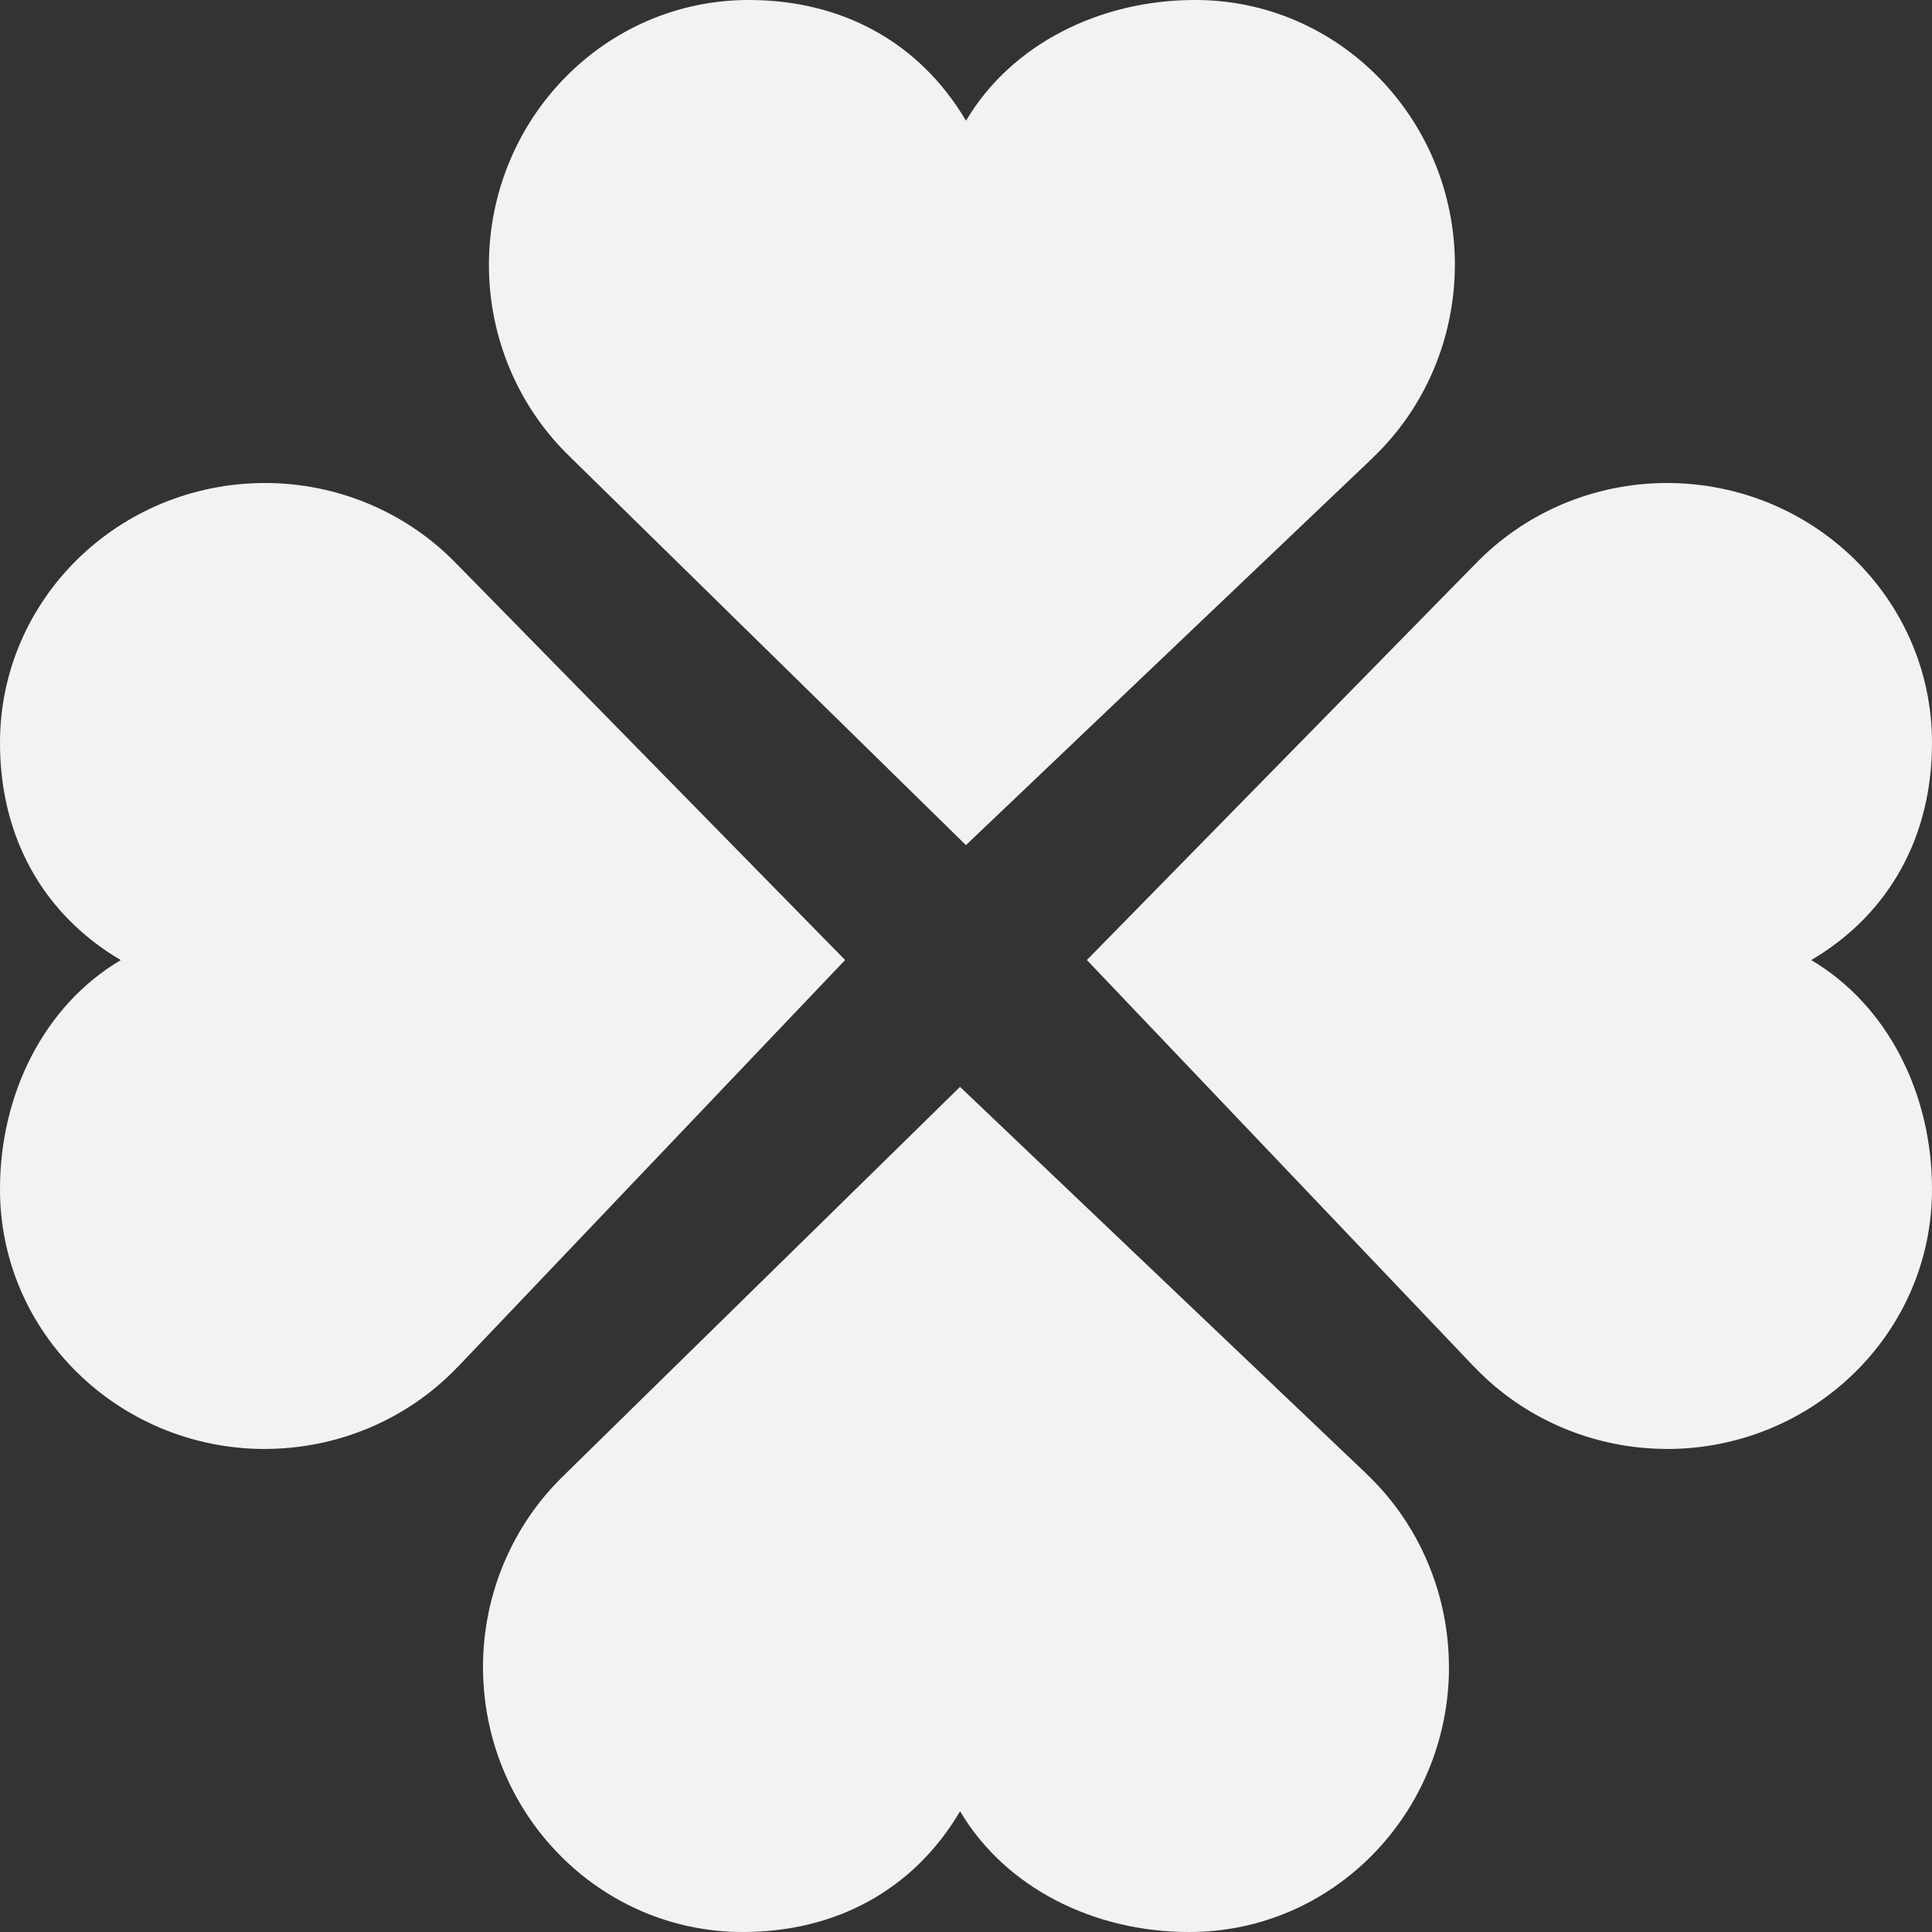 <?xml version="1.0" encoding="UTF-8"?>
<svg version="1.1" viewBox="0 0 16 16" width="32" height="32" xmlns="http://www.w3.org/2000/svg">
<rect x="0" y="0" width="16" height="16" fill="#333333" stroke="none"/>
<path d="m12.049 2.193c-0.002-1.213-0.966-2.196-2.154-2.193-0.783 0-1.518 0.363-1.895 1-0.39-0.661-1.041-1-1.797-1-1.188-0.002-2.152 0.98-2.154 2.193-3.344e-4 0.606 0.246 1.185 0.68 1.598h-5.715e-4l3.271 3.208 3.37-3.208h-0.001c0.434-0.413 0.68-0.992 0.68-1.598" style="fill:#f1f2f2;stroke-width:.578"/>
<path d="m12 13.807c-0.002 1.213-0.966 2.196-2.154 2.193-0.783 0-1.518-0.363-1.895-1-0.39 0.661-1.041 1-1.797 1-1.188 0.002-2.152-0.98-2.154-2.193-3.344e-4 -0.606 0.246-1.185 0.68-1.598h-5.715e-4l3.271-3.208 3.37 3.208h-0.001c0.434 0.413 0.68 0.992 0.68 1.598" style="fill:#f1f2f2;stroke-width:.578"/>
<path d="m13.807 12c1.213-0.002 2.196-0.966 2.193-2.154 0-0.783-0.363-1.518-1-1.895 0.661-0.39 1-1.041 1-1.797 0.002-1.188-0.98-2.152-2.193-2.154-0.606-3.344e-4 -1.185 0.246-1.598 0.68v-5.715e-4l-3.208 3.271 3.208 3.37v-0.001c0.413 0.434 0.992 0.68 1.598 0.68" style="fill:#f1f2f2;stroke-width:.578"/>
<path d="m2.193 12c-1.213-0.002-2.196-0.966-2.193-2.154 0-0.783 0.363-1.518 1-1.895-0.661-0.39-1-1.041-1-1.797-0.002-1.188 0.98-2.152 2.193-2.154 0.606-3.344e-4 1.185 0.246 1.598 0.68v-5.715e-4l3.208 3.271-3.208 3.37v-0.001c-0.413 0.434-0.992 0.68-1.598 0.68" style="fill:#f1f2f2;stroke-width:.578"/>
</svg>
